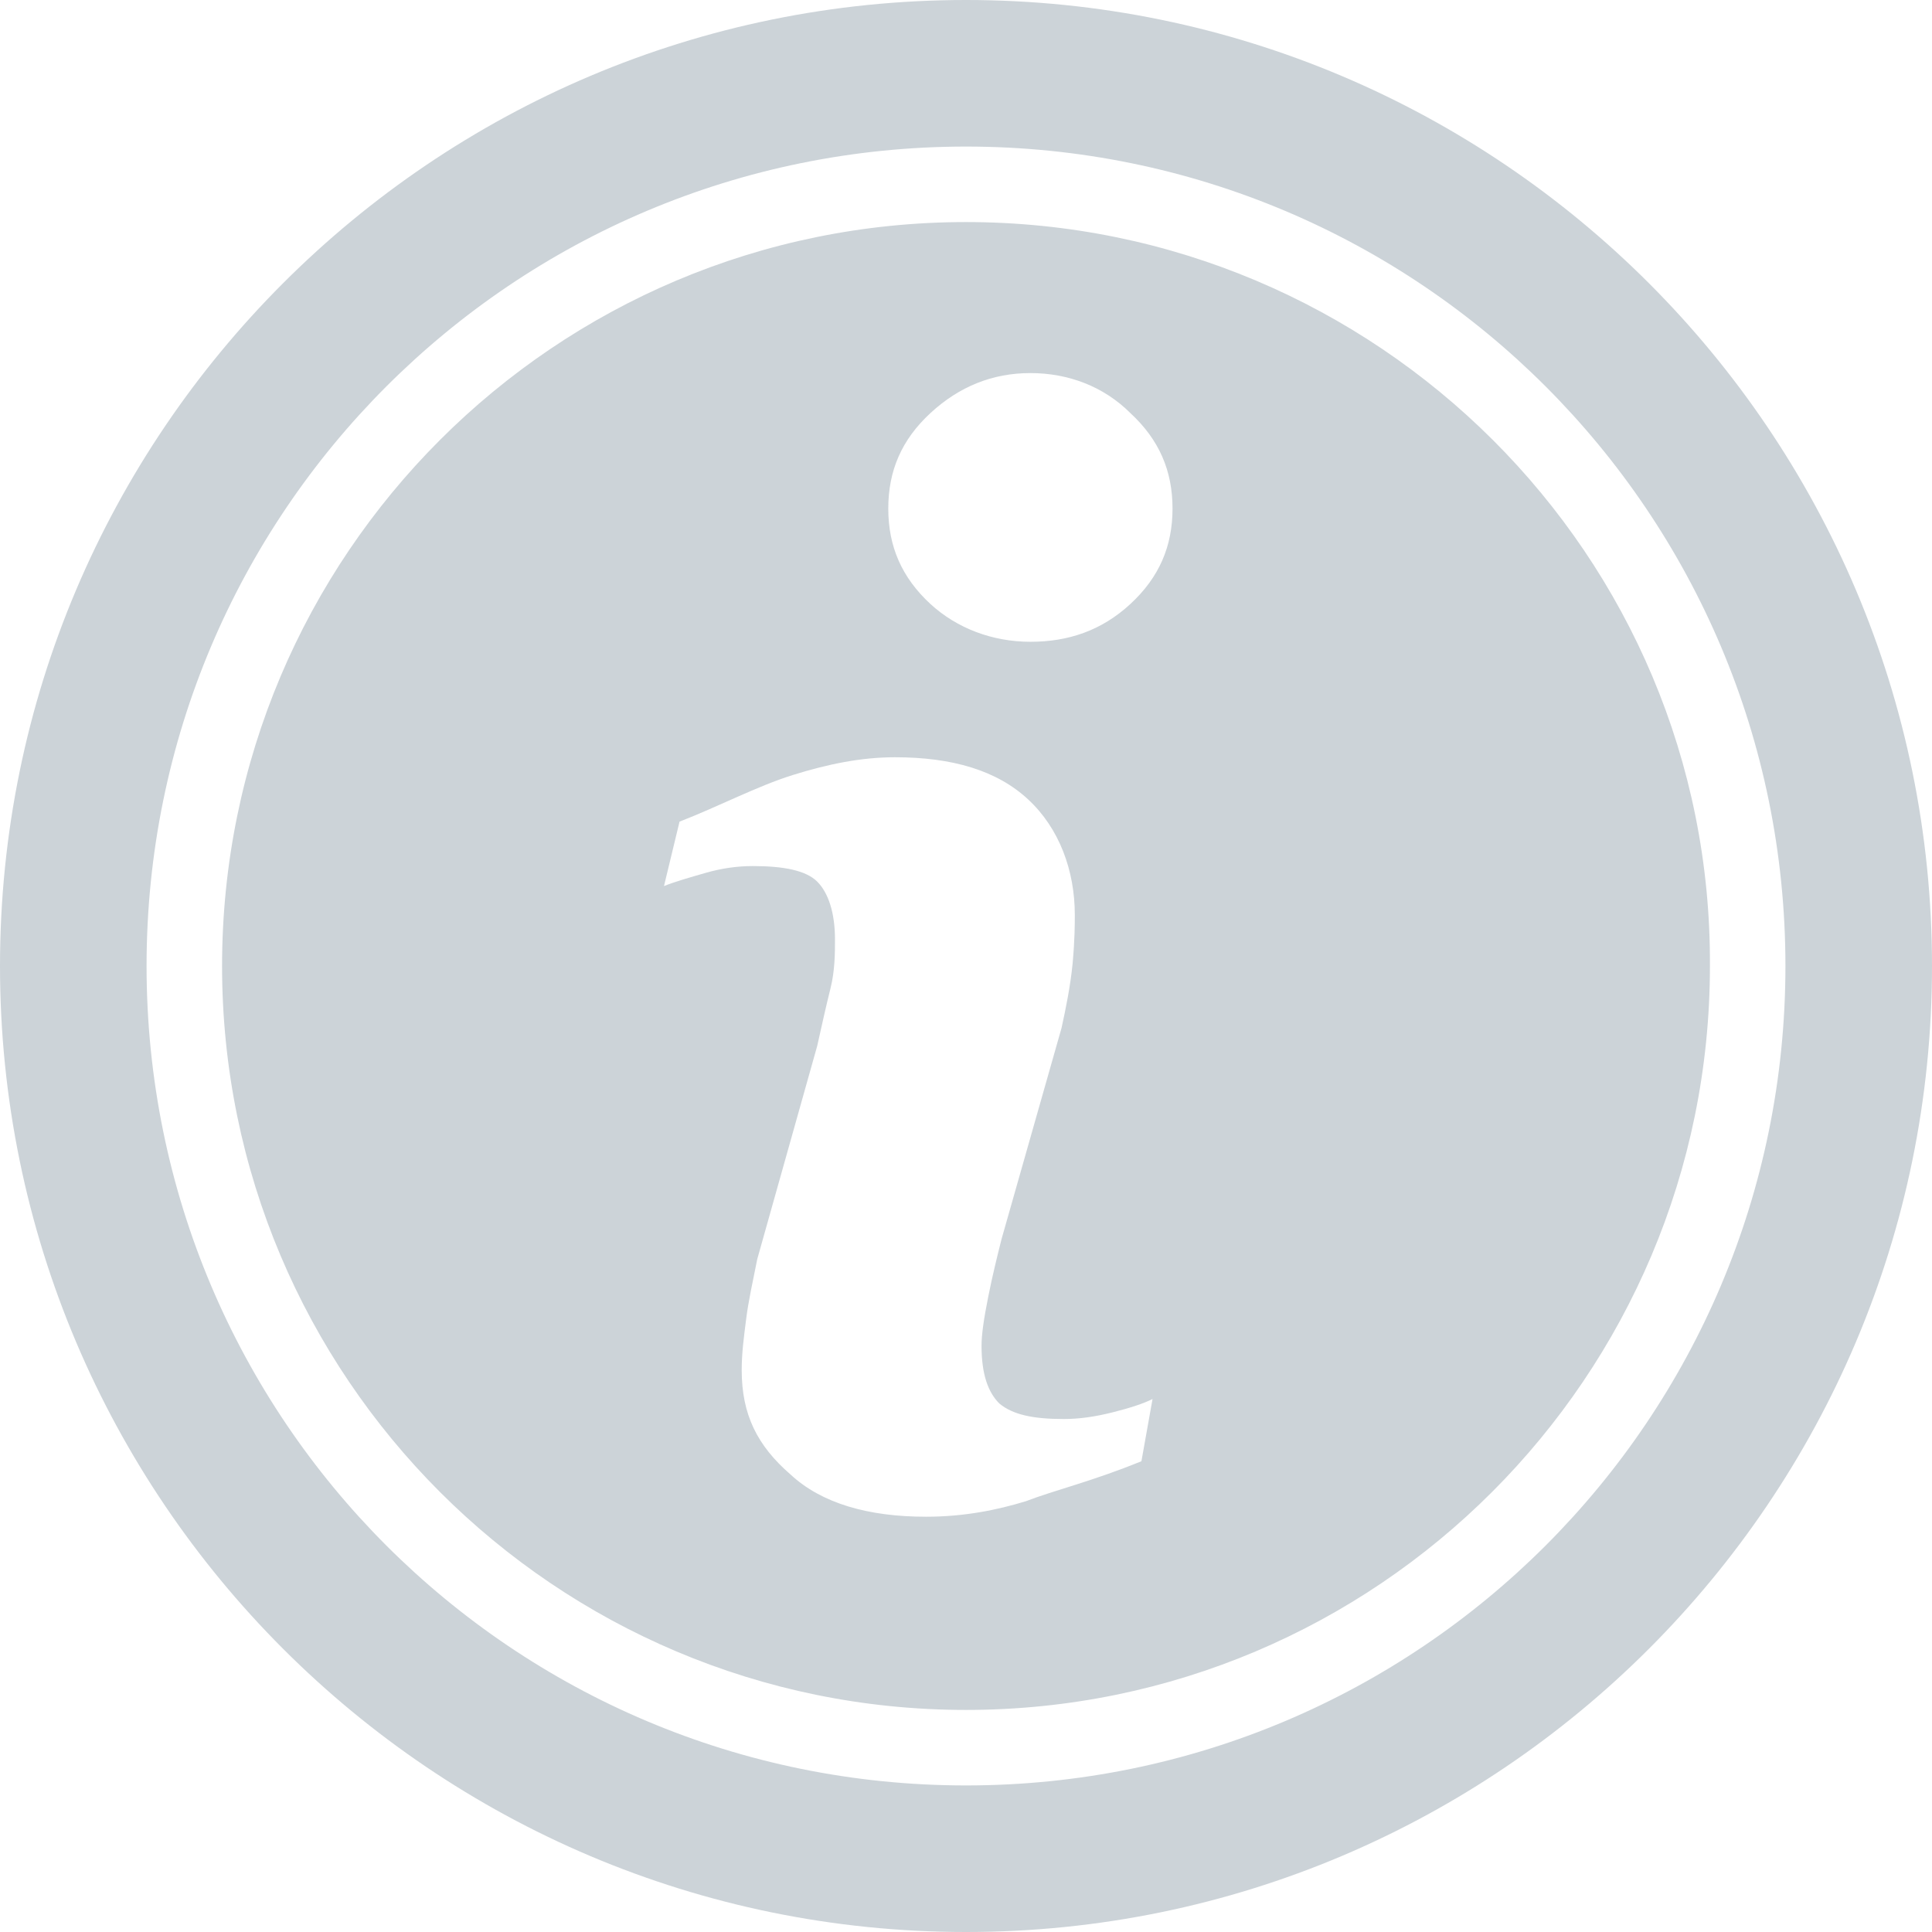 <?xml version="1.0" encoding="utf-8"?>
<!-- Generator: Adobe Illustrator 18.1.1, SVG Export Plug-In . SVG Version: 6.00 Build 0)  -->
<svg version="1.1" id="big_x5F_icon_x5F_travel_x5F_info_1_"
	 xmlns="http://www.w3.org/2000/svg" xmlns:xlink="http://www.w3.org/1999/xlink" x="0px" y="0px" viewBox="0 0 87 87"
	 enable-background="new 0 0 87 87" xml:space="preserve">
<g id="big_x5F_icon_x5F_travel_x5F_info">
	<g>
		<path fill="#CCD3D8" d="M43.5,10C25,10,10,25,10,43.5c0,18.5,15,33.5,33.5,33.5s33.5-15,33.5-33.5C77.1,25,62,10,43.5,10z
			 M51.4,65.8c-2.2,0.9-3.9,1.3-5.2,1.8c-1.3,0.4-2.8,0.7-4.5,0.7c-2.6,0-4.7-0.6-6.1-1.9c-1.5-1.3-2.2-2.7-2.2-4.7
			c0-0.8,0.1-1.5,0.2-2.3c0.1-0.8,0.3-1.7,0.5-2.7l2.7-9.6c0.2-0.9,0.4-1.8,0.6-2.6c0.2-0.8,0.2-1.6,0.2-2.2c0-1.2-0.3-2.1-0.8-2.6
			c-0.5-0.5-1.5-0.7-2.9-0.7c-0.7,0-1.4,0.1-2.1,0.3c-0.7,0.2-1.4,0.4-1.9,0.6l0.7-2.9c1.8-0.7,3.5-1.6,5.1-2.1
			c1.6-0.5,3.1-0.8,4.6-0.8c2.6,0,4.6,0.6,6,1.9c1.4,1.3,2.1,3.2,2.1,5.2c0,0.4,0,1.1-0.1,2.2c-0.1,1-0.3,2-0.5,2.9l-2.7,9.5
			c-0.2,0.8-0.4,1.6-0.6,2.6c-0.2,1-0.3,1.7-0.3,2.2c0,1.3,0.3,2.1,0.8,2.6c0.6,0.5,1.5,0.7,2.9,0.7c0.7,0,1.4-0.1,2.2-0.3
			c0.8-0.2,1.4-0.4,1.8-0.6L51.4,65.8z M50.9,27.2c-1.3,1.2-2.8,1.7-4.5,1.7s-3.3-0.6-4.5-1.7C40.6,26,40,24.6,40,22.9
			c0-1.7,0.6-3.1,1.9-4.3c1.3-1.2,2.8-1.8,4.5-1.8s3.3,0.6,4.5,1.8c1.3,1.2,1.9,2.6,1.9,4.3C52.8,24.6,52.2,26,50.9,27.2z M43.5,0
			C19.5,0,0,19.5,0,43.5C0,67.5,19.5,87,43.5,87C67.5,87,87,67.5,87,43.5C87,19.5,67.5,0,43.5,0z M43.5,80.4
			c-20.4,0-36.9-16.5-36.9-36.9c0-20.4,16.5-36.9,36.9-36.9c20.4,0,36.9,16.5,36.9,36.9C80.4,63.9,63.9,80.4,43.5,80.4z"/>
	</g>
</g>
</svg>
